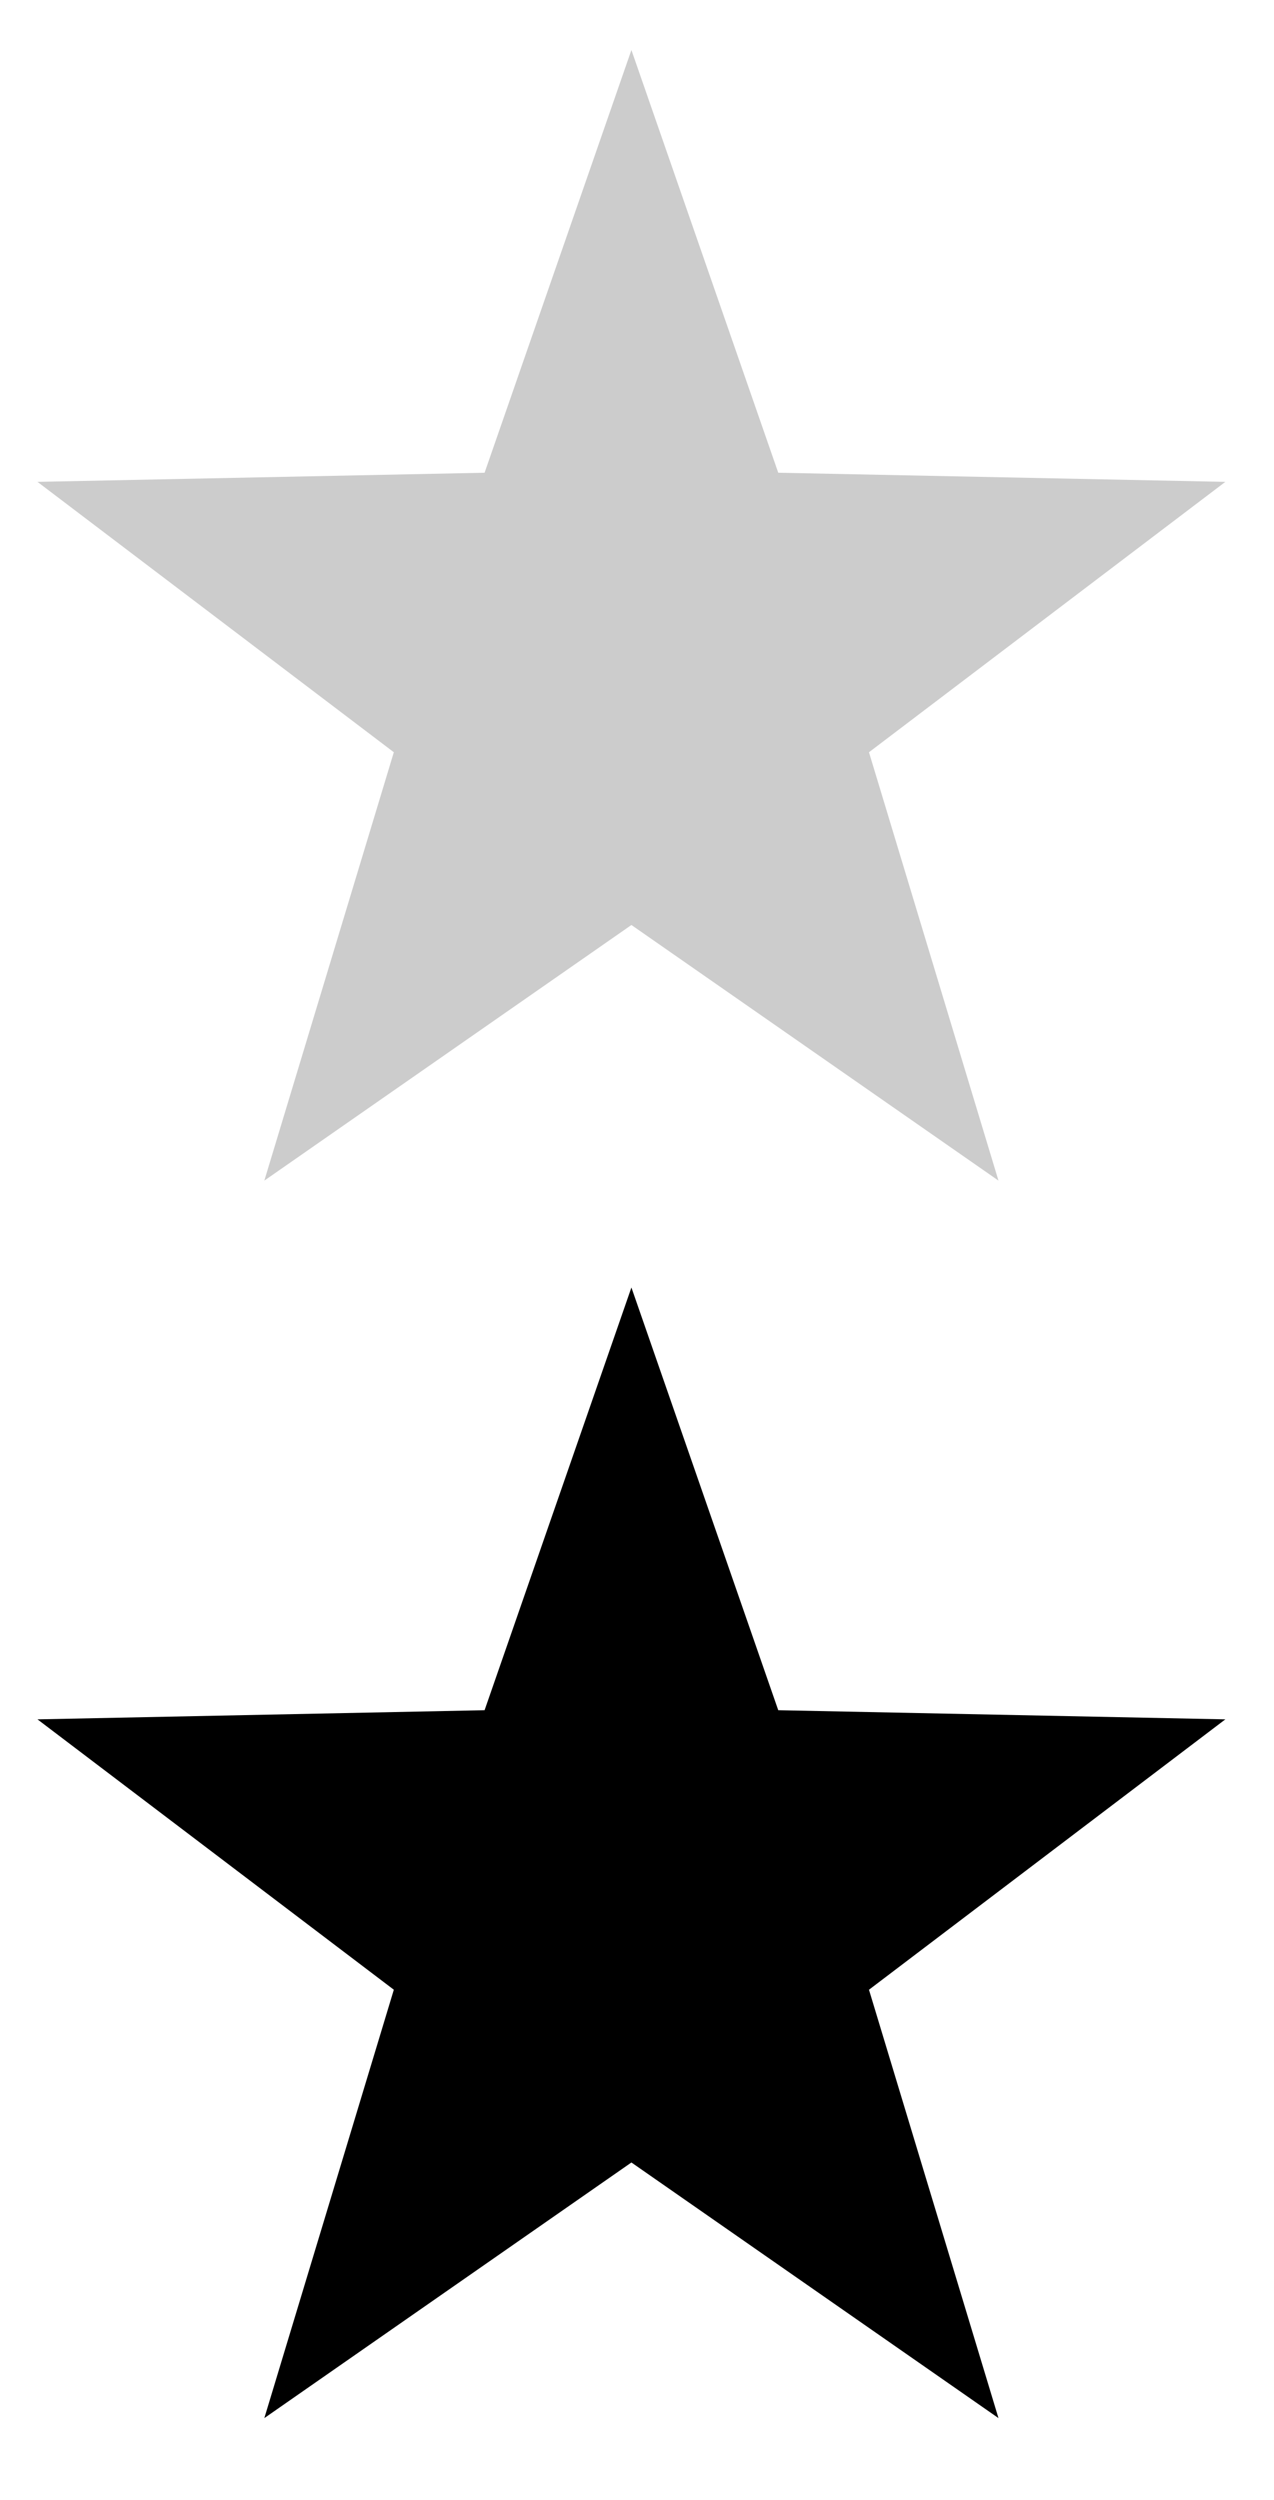 <?xml version="1.0" encoding="utf-8"?>
<!-- Generator: Adobe Illustrator 16.0.0, SVG Export Plug-In . SVG Version: 6.00 Build 0)  -->
<!DOCTYPE svg PUBLIC "-//W3C//DTD SVG 1.1//EN" "http://www.w3.org/Graphics/SVG/1.1/DTD/svg11.dtd">
<svg version="1.1" id="Layer_1" xmlns="http://www.w3.org/2000/svg" xmlns:xlink="http://www.w3.org/1999/xlink" x="0px" y="0px"
	 width="102px" height="200px" viewBox="0 0 102 200" enable-background="new 0 0 102 200" xml:space="preserve">
<polygon opacity="0.2" enable-background="new    " points="50.553,74 21.163,94.45 31.531,60.18 3,38.549 38.797,37.819 50.553,4 
	62.309,37.819 98.105,38.549 69.573,60.18 79.941,94.45 "/>
<polygon points="50.553,173 21.163,193.45 31.531,159.18 3,137.549 38.797,136.818 50.553,103 62.309,136.818 98.105,137.549 
	69.573,159.18 79.941,193.45 "/>
</svg>
